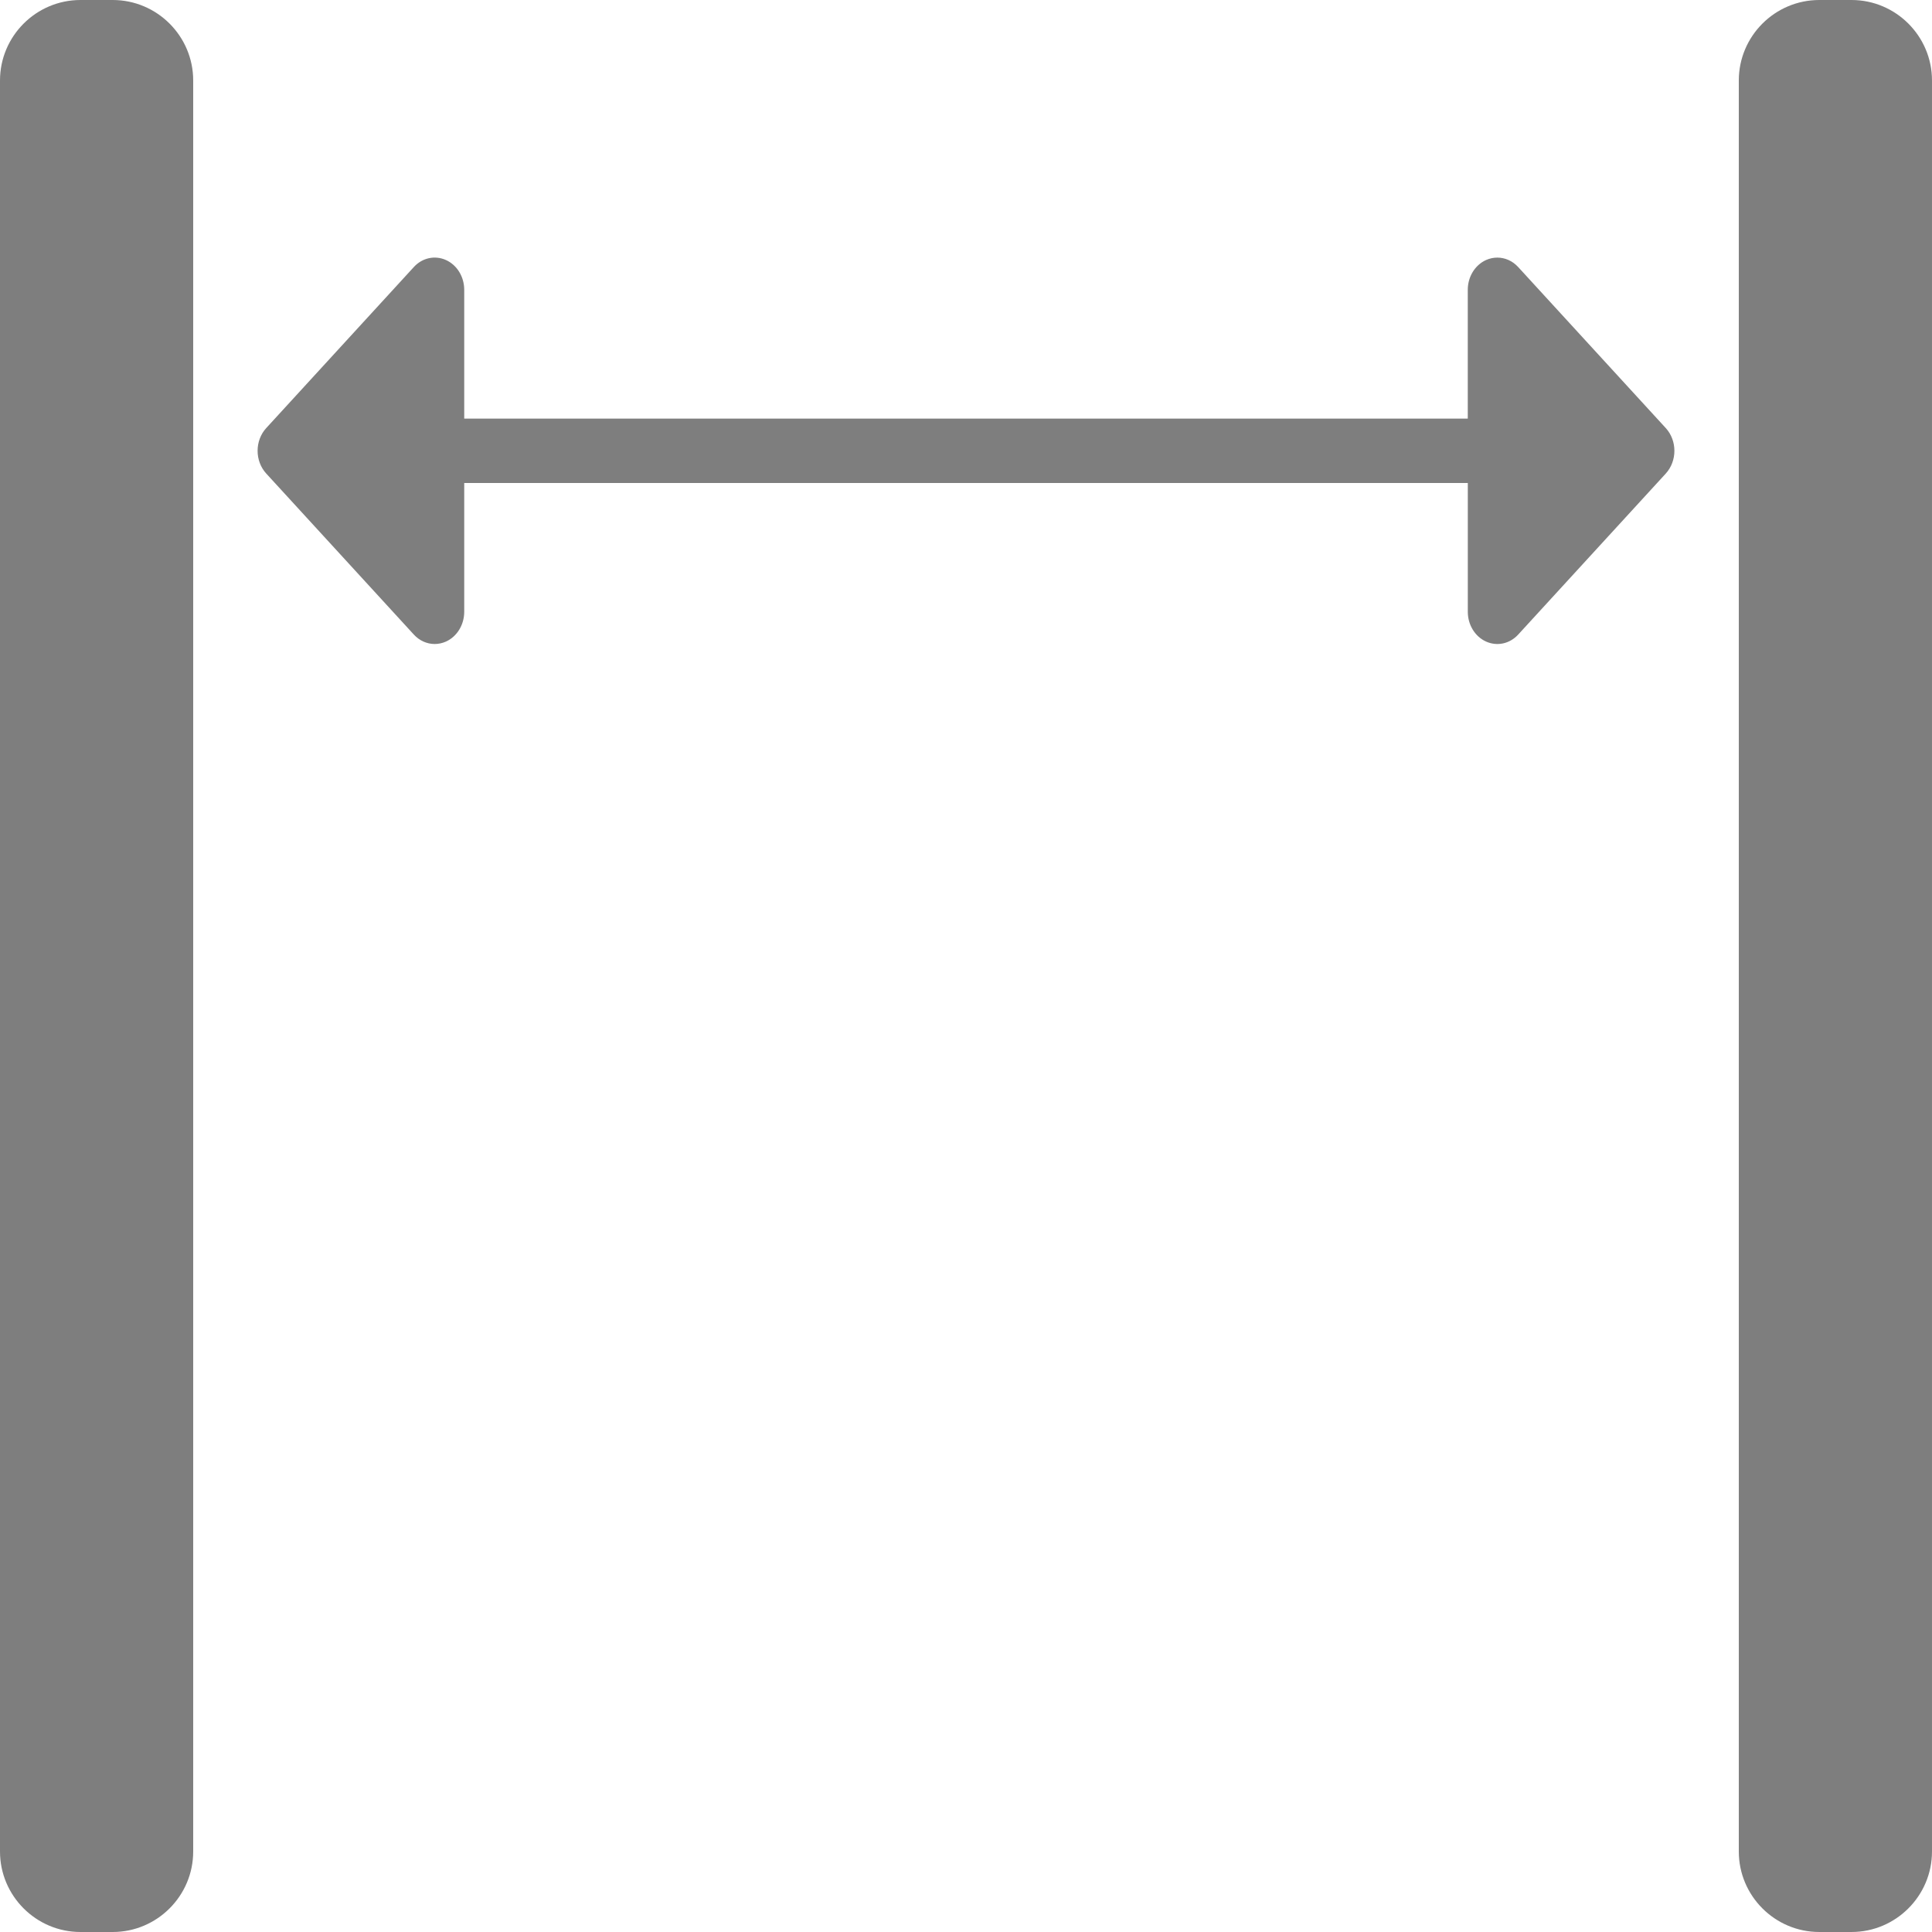 <?xml version="1.0" encoding="iso-8859-1"?>
<!-- Generator: Adobe Illustrator 19.0.0, SVG Export Plug-In . SVG Version: 6.00 Build 0)  -->
<svg xmlns="http://www.w3.org/2000/svg" xmlns:xlink="http://www.w3.org/1999/xlink" version="1.1" id="Layer_1" x="0px" y="0px" viewBox="0 0 512 512" style="enable-background:new 0 0 512 512;" xml:space="preserve" width="512px" height="512px">
<g>
	<g>
		<path d="M29.867,0h-8.533C9.574,0,0,9.574,0,21.333v469.333C0,502.426,9.574,512,21.333,512h8.533    c11.759,0,21.333-9.574,21.333-21.333v-371.2v-0.051V21.333C51.2,9.574,41.626,0,29.867,0z" fill="#7E7E7E"/>
	</g>
</g>
<g>
	<g>
		<path d="M490.667,0h-8.533C470.374,0,460.8,9.574,460.8,21.333v98.133v371.2c0,11.759,9.574,21.333,21.333,21.333h8.533    c11.759,0,21.333-9.574,21.333-21.333V21.333C512,9.574,502.426,0,490.667,0z" fill="#7E7E7E"/>
	</g>
</g>
<g>
	<g>
		<path d="M441.438,113.434L402.33,70.767c-1.493-1.638-3.49-2.5-5.53-2.5c-1.007,0-2.022,0.213-2.995,0.649    c-2.918,1.323-4.83,4.437-4.83,7.885v34.133h-265.95V76.8c0-3.447-1.903-6.562-4.83-7.885c-2.935-1.323-6.289-0.597-8.525,1.852    l-39.108,42.667c-1.527,1.664-2.295,3.849-2.295,6.033s0.768,4.369,2.295,6.033l39.108,42.667c1.493,1.63,3.49,2.5,5.53,2.5    c1.007,0,2.022-0.213,2.995-0.649c2.918-1.323,4.83-4.437,4.83-7.885V128h265.958v34.133c0,3.447,1.903,6.562,4.83,7.885    c2.935,1.323,6.289,0.597,8.525-1.852l39.108-42.667c1.519-1.664,2.287-3.849,2.287-6.033S442.965,115.098,441.438,113.434z" fill="#7E7E7E"/>
	</g>
</g>
<g>
</g>
<g>
</g>
<g>
</g>
<g>
</g>
<g>
</g>
<g>
</g>
<g>
</g>
<g>
</g>
<g>
</g>
<g>
</g>
<g>
</g>
<g>
</g>
<g>
</g>
<g>
</g>
<g>
</g>
</svg>
